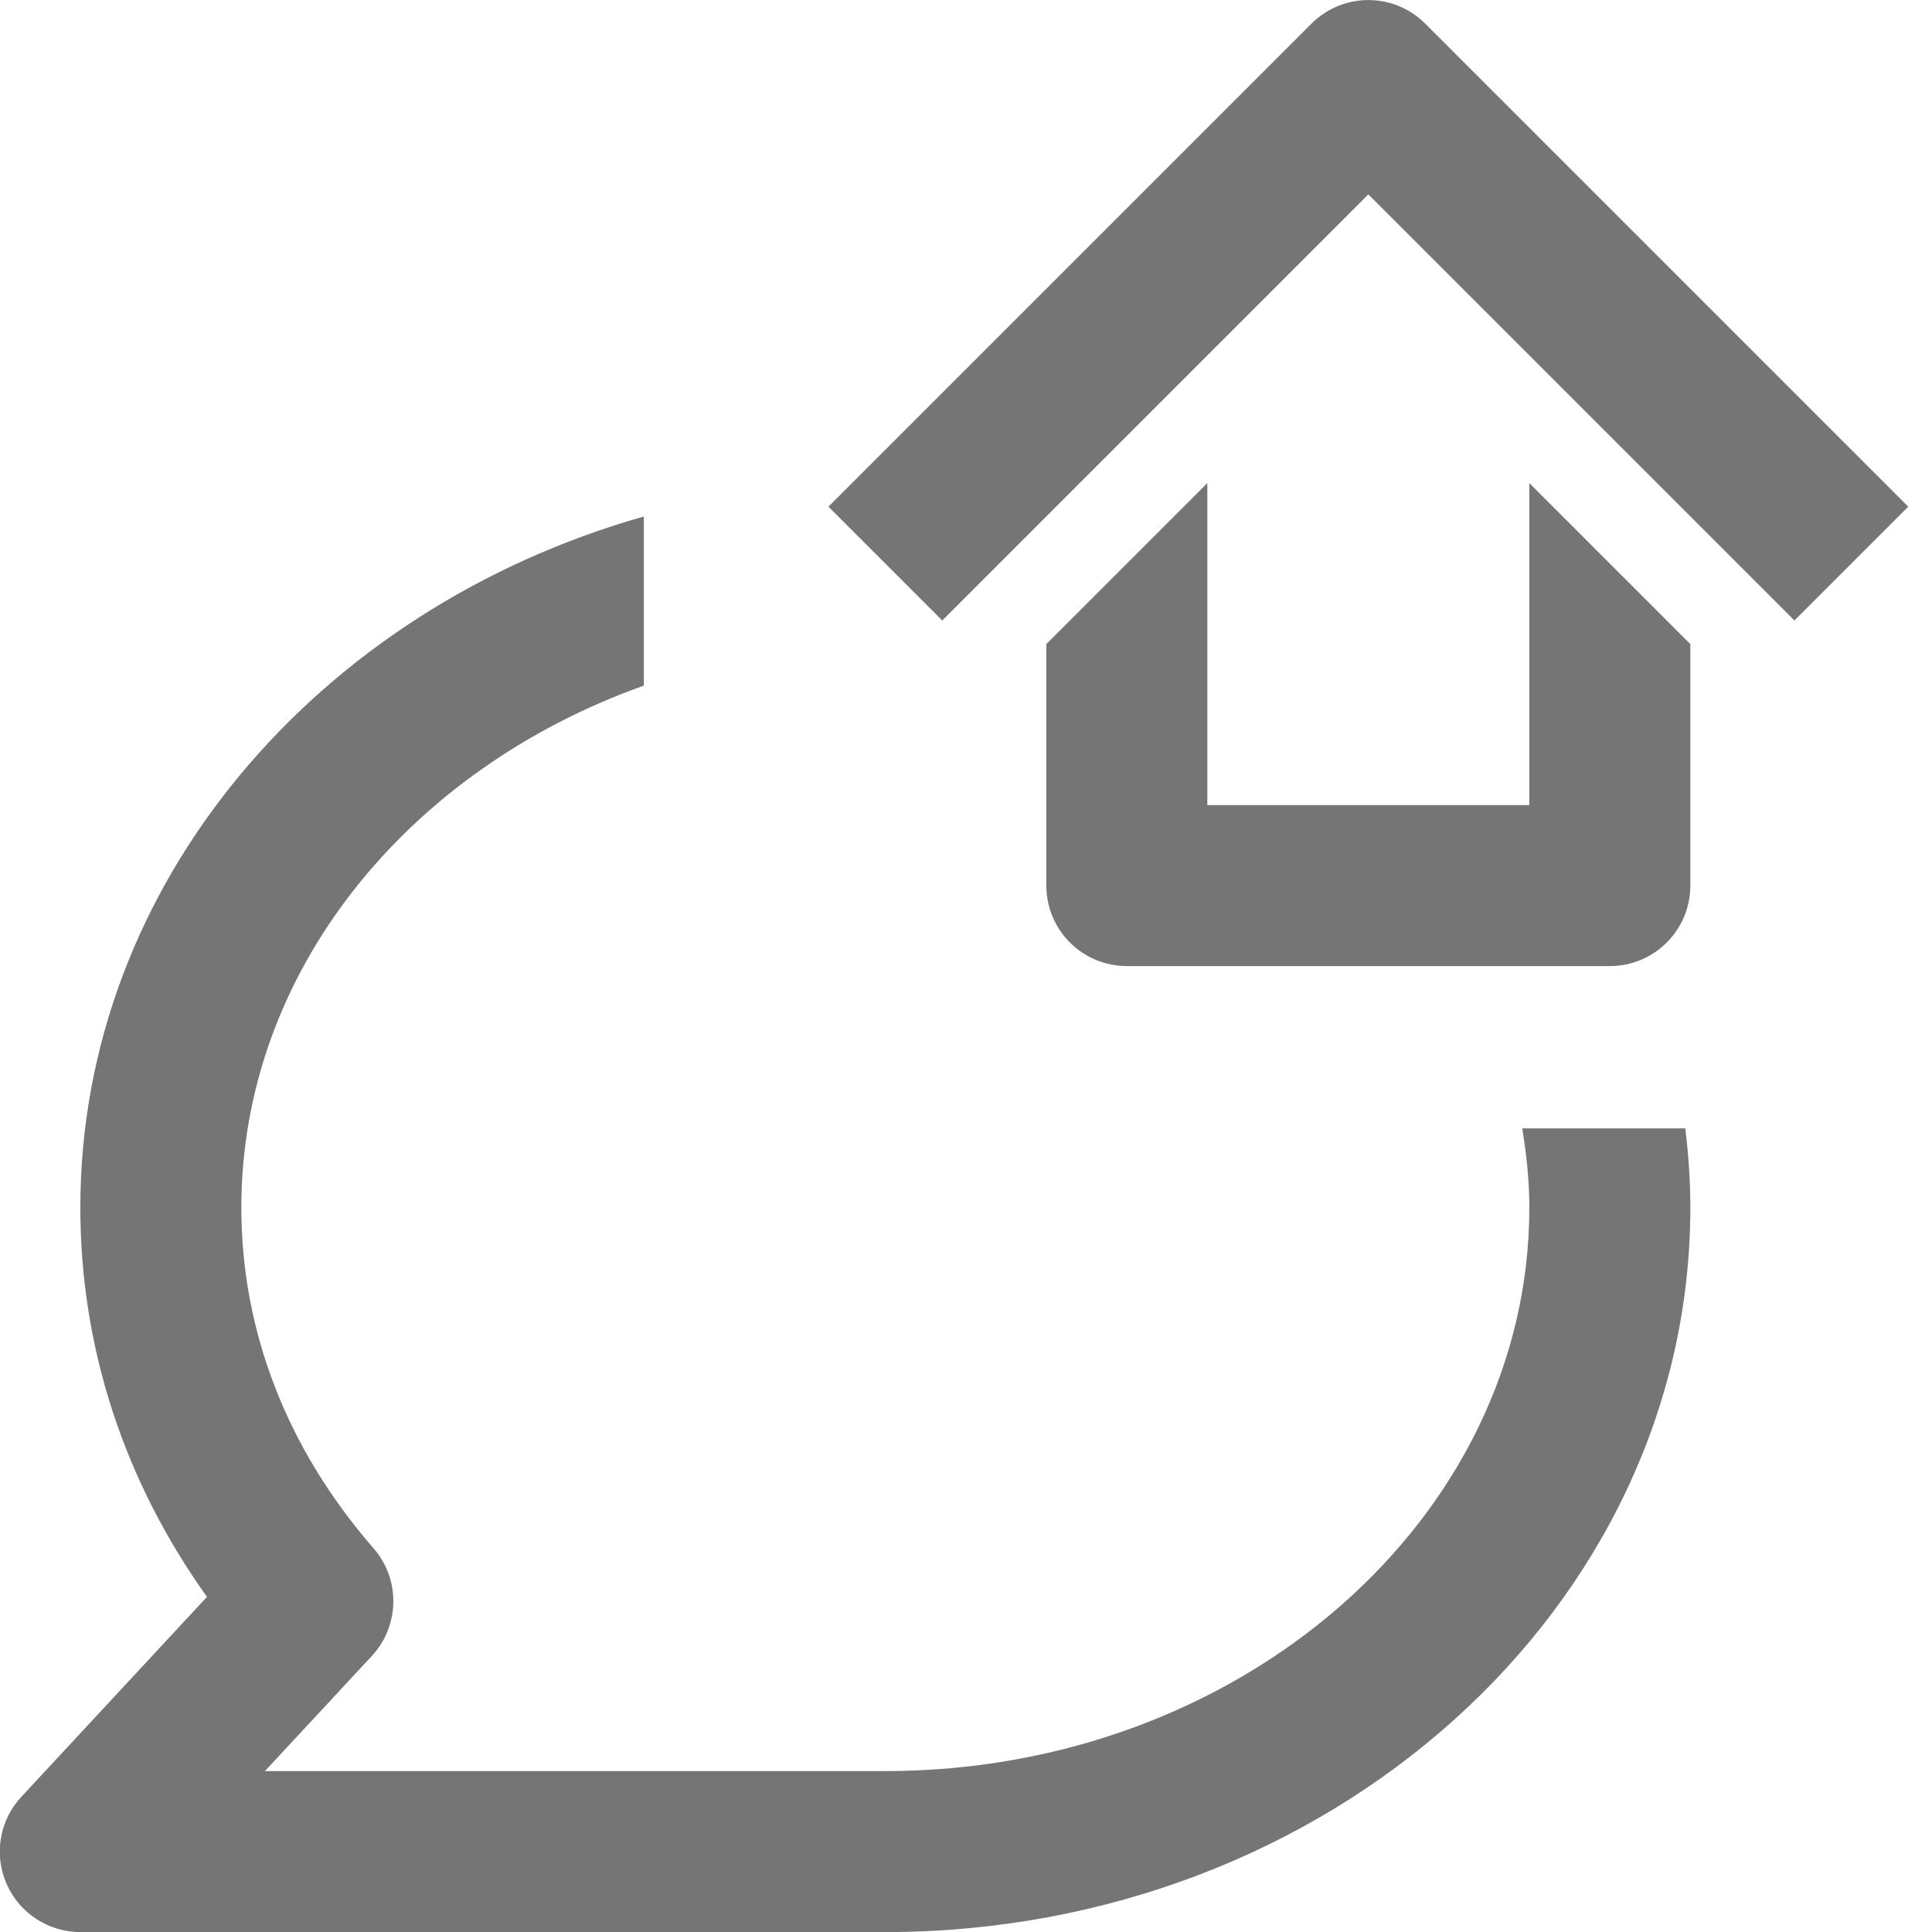 <?xml version="1.0" encoding="iso-8859-1"?>
<!-- Generator: Adobe Illustrator 16.0.0, SVG Export Plug-In . SVG Version: 6.00 Build 0)  -->
<!DOCTYPE svg PUBLIC "-//W3C//DTD SVG 1.1//EN" "http://www.w3.org/Graphics/SVG/1.1/DTD/svg11.dtd">
<svg version="1.1" xmlns="http://www.w3.org/2000/svg" xmlns:xlink="http://www.w3.org/1999/xlink" x="0px" y="0px" width="24px"
	 height="24px" viewBox="0 0 24 24" style="enable-background:new 0 0 24 24;" xml:space="preserve">
<g id="Frame_-_24px">
	<rect y="0.001" style="fill:none;" width="24" height="24"/>
</g>
<g id="Line_Icons">
	<g>
		<path style="fill:#757575;" d="M18.91,14.017c0.052,0.322,0.088,0.649,0.088,0.984c0,3.86-3.589,7-8,7H3.291l1.328-1.43
			c0.348-0.375,0.357-0.952,0.021-1.338c-1.074-1.232-1.642-2.695-1.642-4.232c0-2.932,2.072-5.443,5-6.484V6.416
			c-4.053,1.149-7,4.563-7,8.585c0,1.735,0.541,3.392,1.573,4.836l-2.306,2.484c-0.271,0.291-0.343,0.715-0.184,1.08
			c0.159,0.363,0.519,0.6,0.917,0.6h10c5.514,0,10-4.037,10-9c0-0.333-0.023-0.66-0.063-0.984H18.91z"/>
		<g>
			<g>
				<path style="fill:#757575;" d="M18.998,10.001h-4v-4l-2,2v3c0,0.553,0.448,1,1,1h6c0.552,0,1-0.447,1-1v-3l-2-2V10.001z"/>
			</g>
			<g>
				<path style="fill:#757575;" d="M22.291,7.708l-5.293-5.293l-5.293,5.293l-1.414-1.414l6-6c0.391-0.391,1.023-0.391,1.414,0l6,6
					L22.291,7.708z"/>
			</g>
		</g>
	</g>
</g>
</svg>
